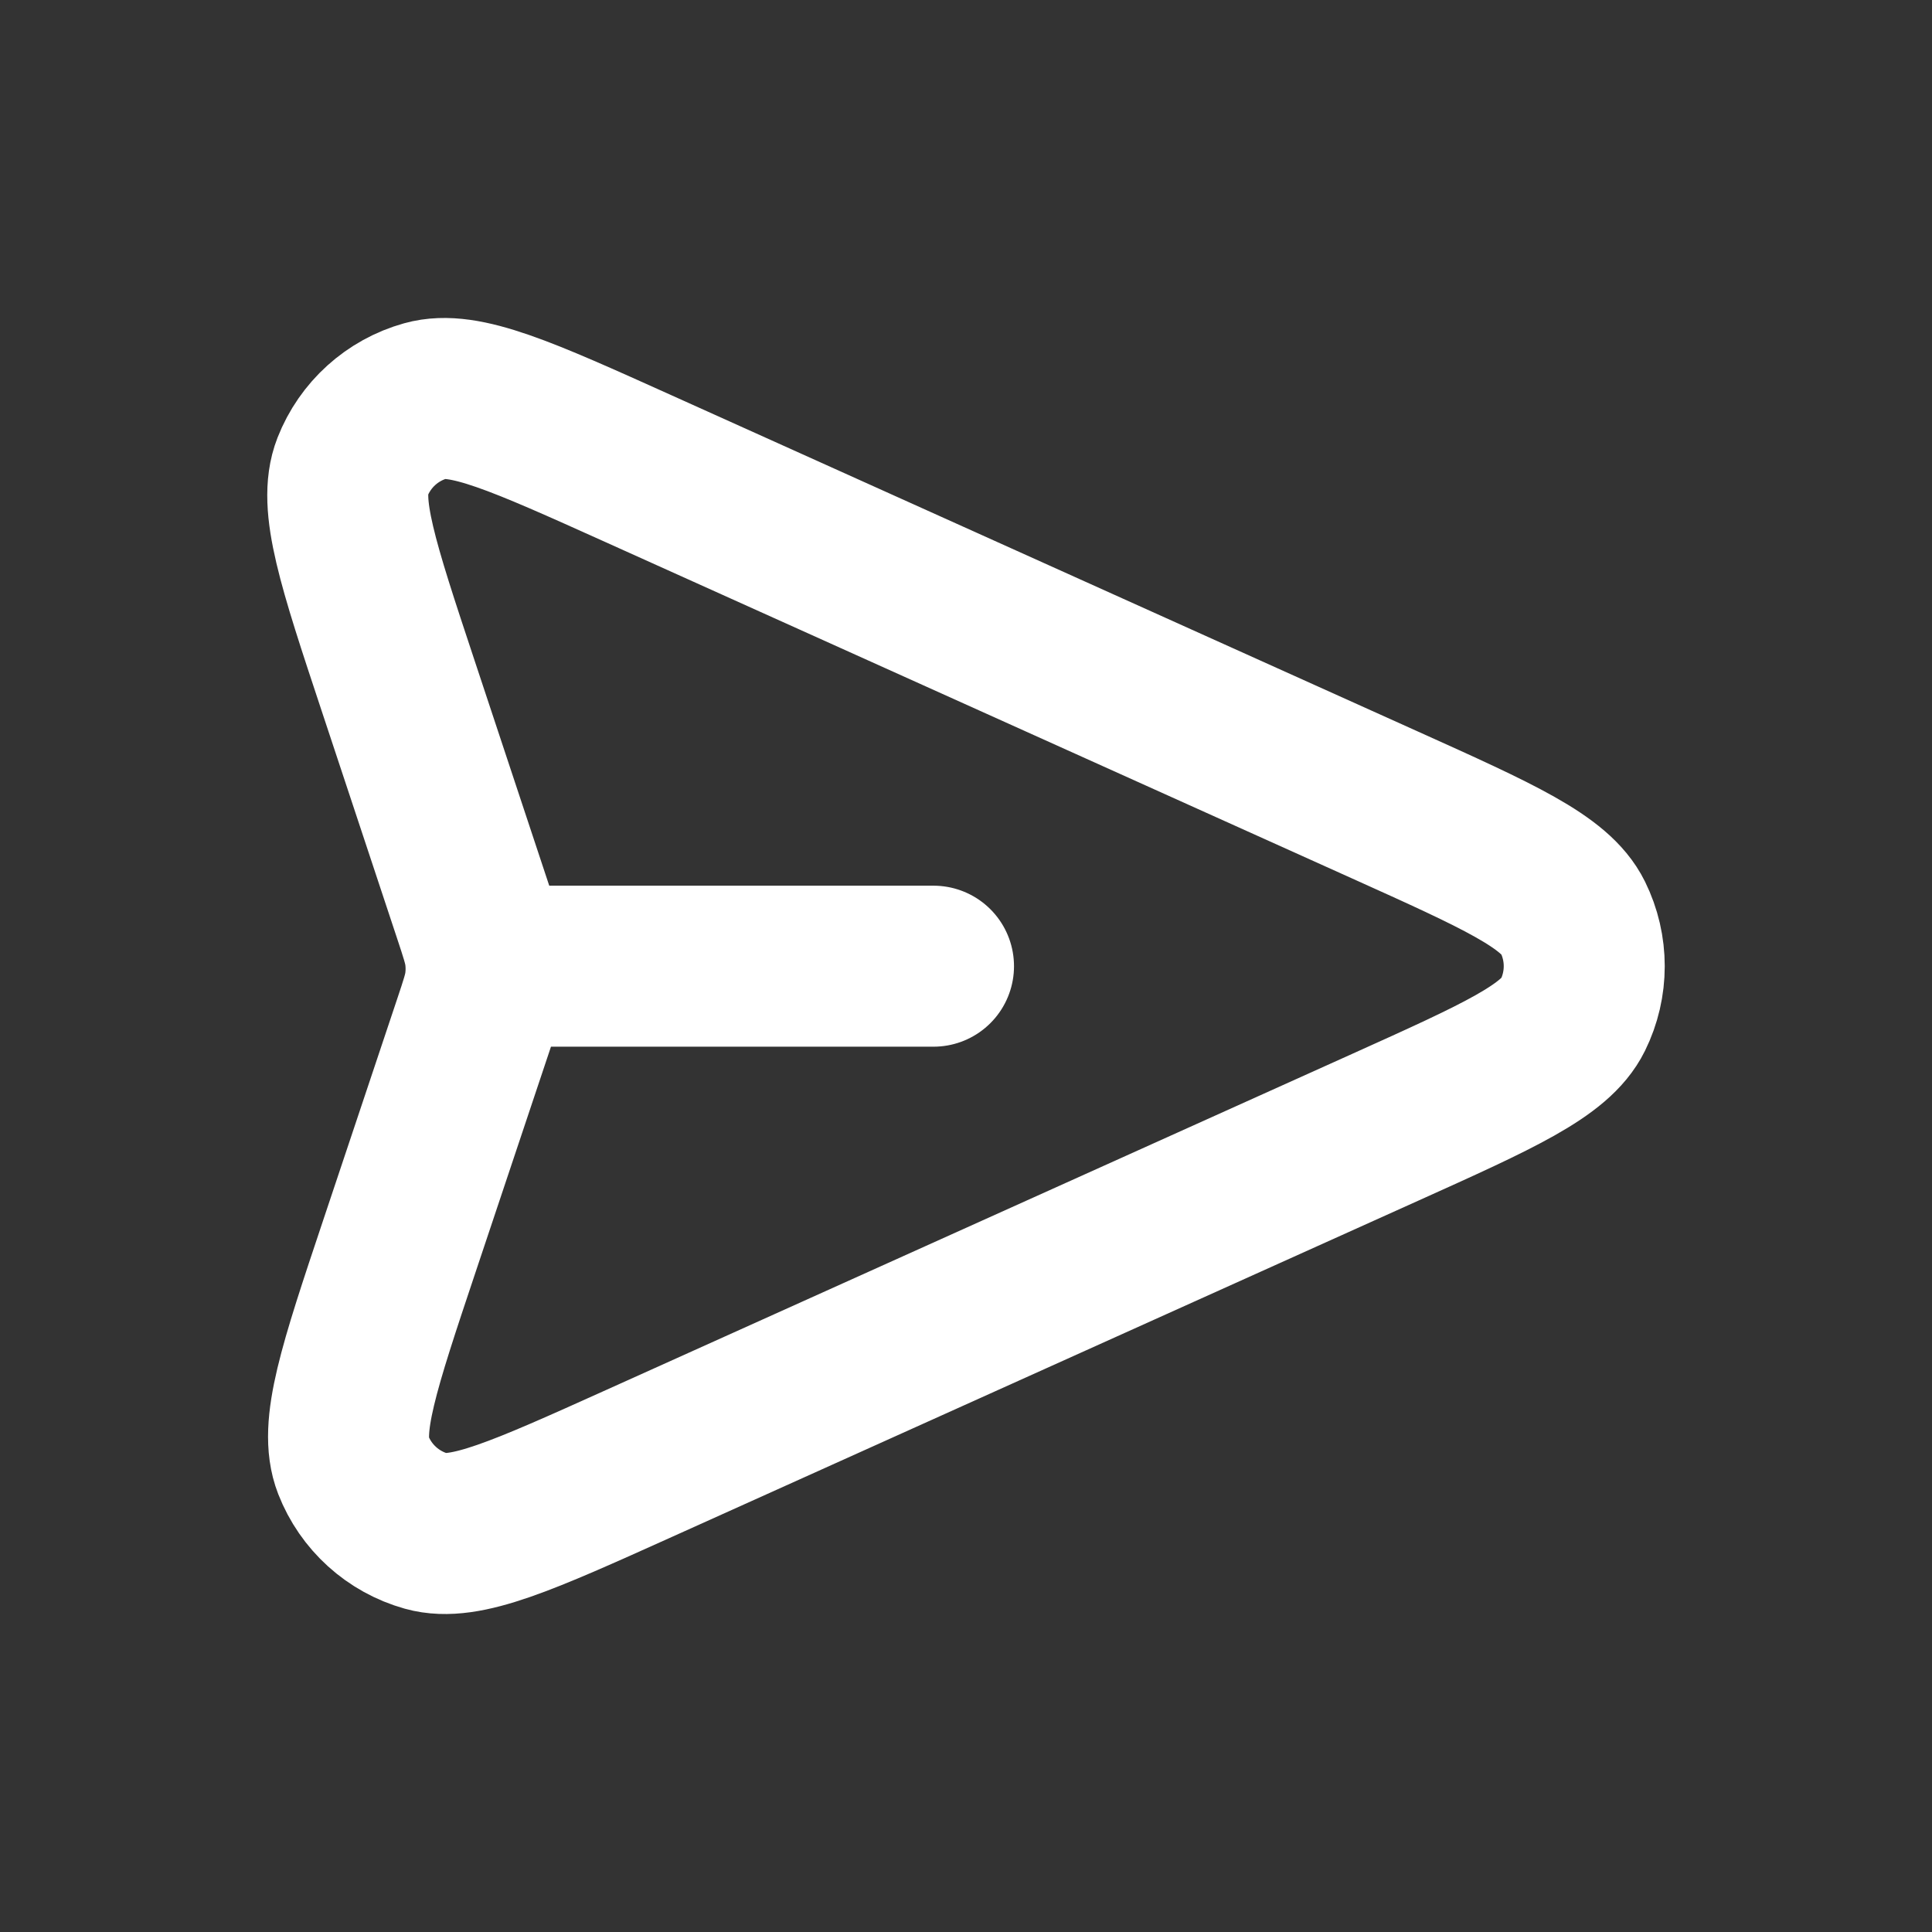 <svg width="800" height="800" viewBox="0 0 800 800" fill="none" xmlns="http://www.w3.org/2000/svg">
<rect x="0" y="0" width="800" height="800" fill="#333333" stroke="none"/>
<path d="M386.542 400.078H201.265M196.013 424.392L165.403 515.934C148.637 566.07 140.255 591.137 146.271 606.573C151.494 619.981 162.715 630.143 176.56 634.014C192.502 638.467 216.582 627.618 264.742 605.924L573.49 466.829C620.499 445.65 644.003 435.064 651.266 420.354C657.578 407.574 657.578 392.578 651.266 379.798C644.003 365.091 620.499 354.502 573.49 333.324L264.209 193.992C216.195 172.361 192.188 161.545 176.261 165.982C162.429 169.835 151.21 179.972 145.968 193.353C139.931 208.761 148.224 233.775 164.811 283.802L196.072 378.096C198.921 386.688 200.345 390.986 200.908 395.378C201.407 399.279 201.401 403.225 200.893 407.123C200.319 411.515 198.884 415.806 196.013 424.392Z" stroke="white" stroke-width="66.667" stroke-linecap="round" stroke-linejoin="round"/>
</svg>
